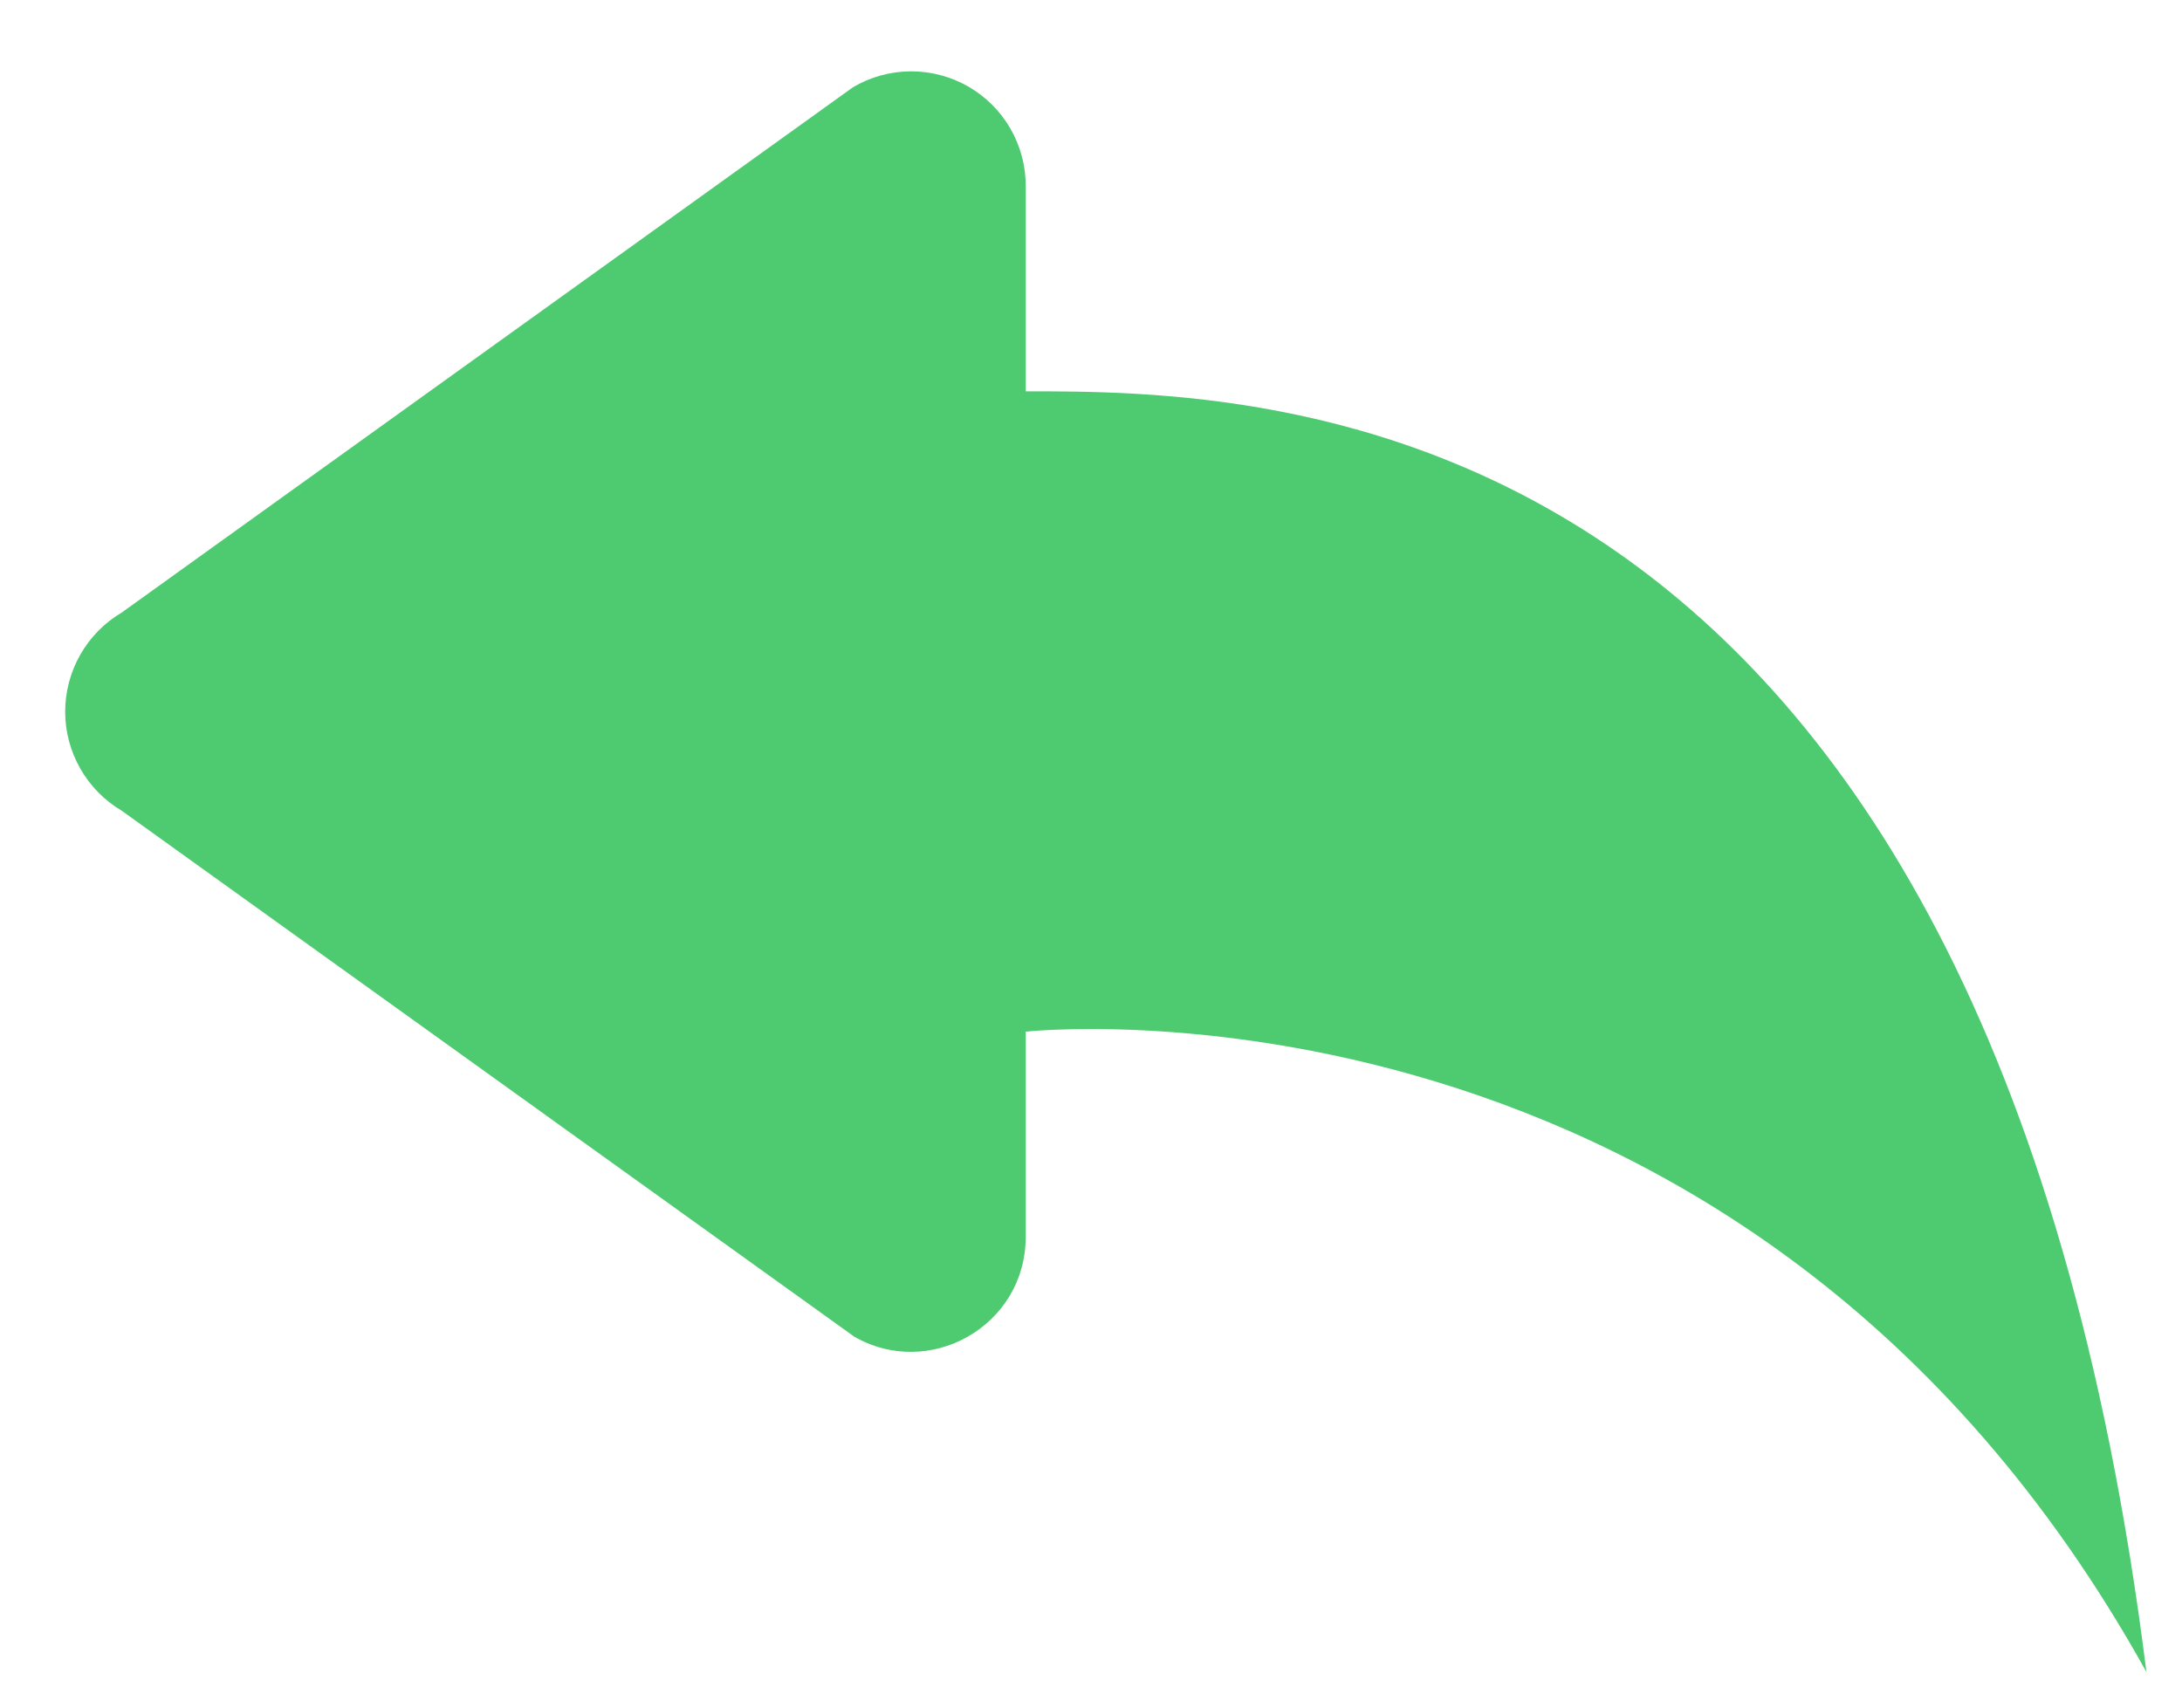 <svg width="23" height="18" viewBox="0 0 23 18" fill="none" xmlns="http://www.w3.org/2000/svg">
    <path
        d="M8.992 14.081L1.283 8.546C1.102 8.439 0.951 8.286 0.847 8.103C0.742 7.92 0.687 7.713 0.687 7.502C0.687 7.291 0.742 7.084 0.847 6.9C0.951 6.717 1.102 6.564 1.283 6.457L8.992 0.919C9.175 0.811 9.385 0.753 9.598 0.752C9.811 0.751 10.021 0.806 10.206 0.912C10.39 1.018 10.544 1.171 10.651 1.356C10.757 1.541 10.813 1.75 10.812 1.963V4.125C13.344 4.125 20.938 4.125 22.625 17.625C18.406 10.031 10.812 10.875 10.812 10.875V13.037C10.812 13.982 9.79 14.552 8.992 14.083V14.081Z"
        fill="#4ECB71" />
</svg>
